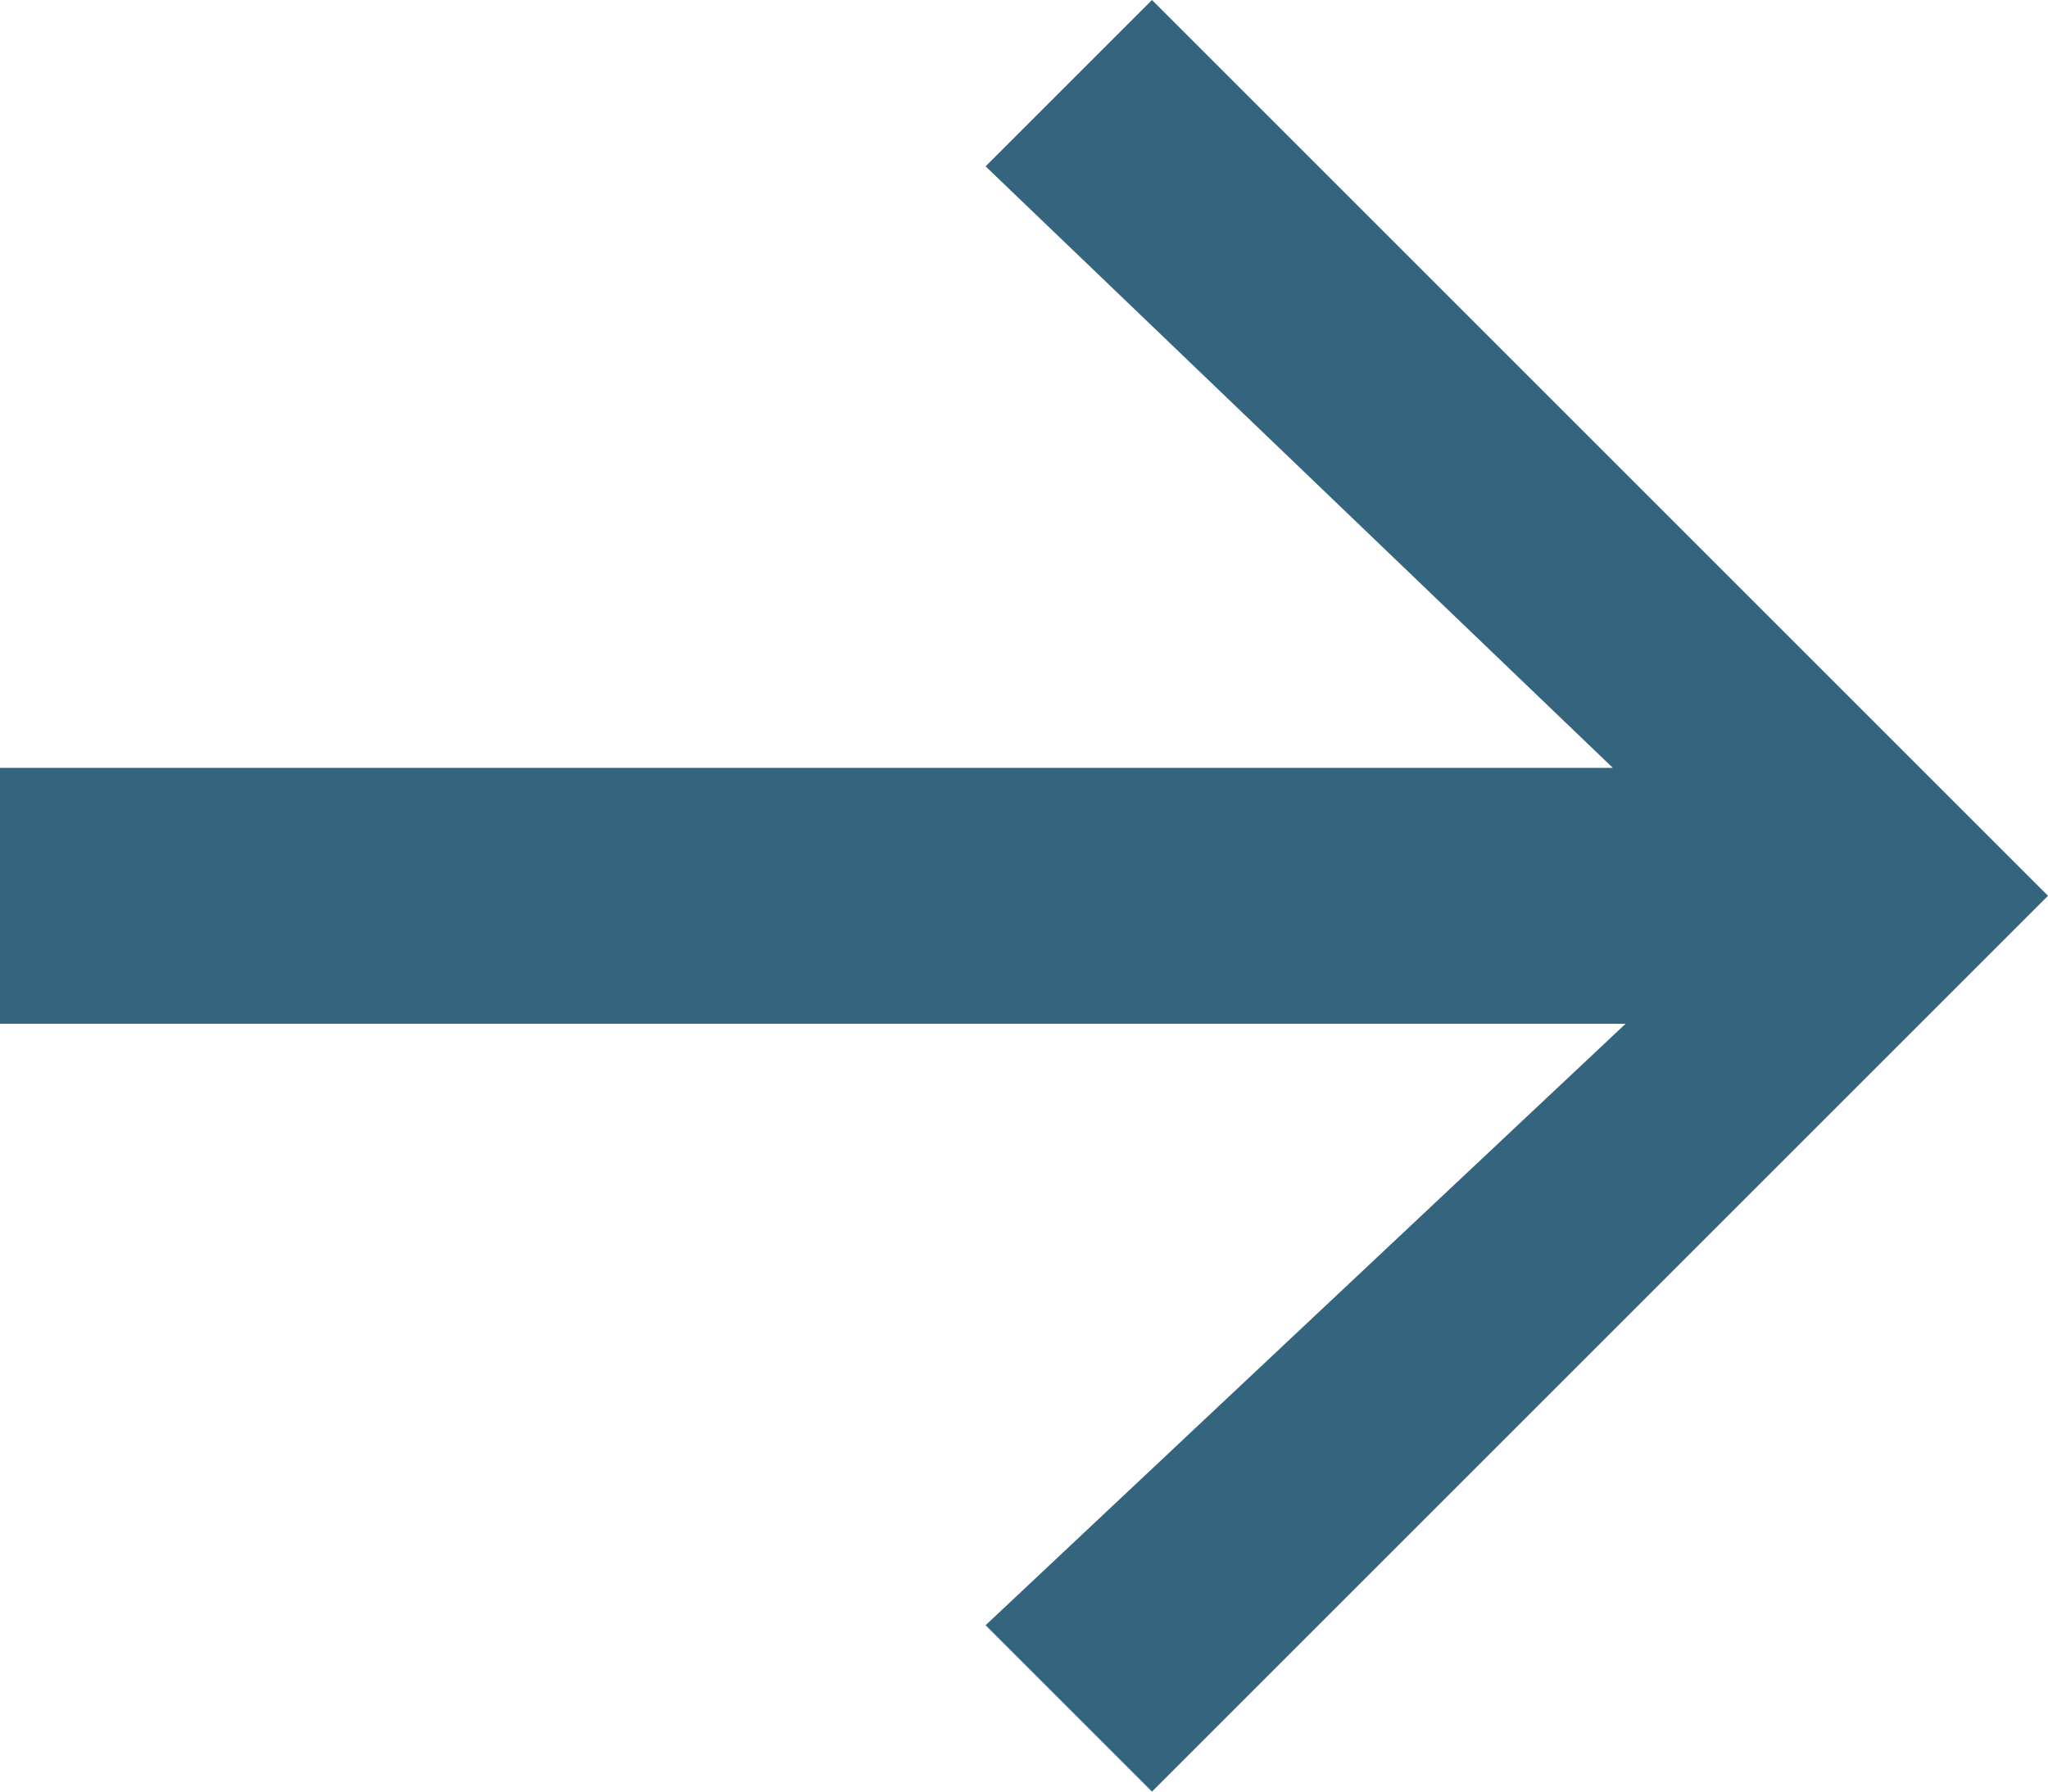 <svg xmlns="http://www.w3.org/2000/svg" width="16" height="14" viewBox="0 0 16 14">
  <polygon fill="#35647E" fill-rule="evenodd" points="12.6 6 0 6 0 8 12.7 8 7.7 12.7 9 14 16 7 9 0 7.7 1.3"/>
</svg>
